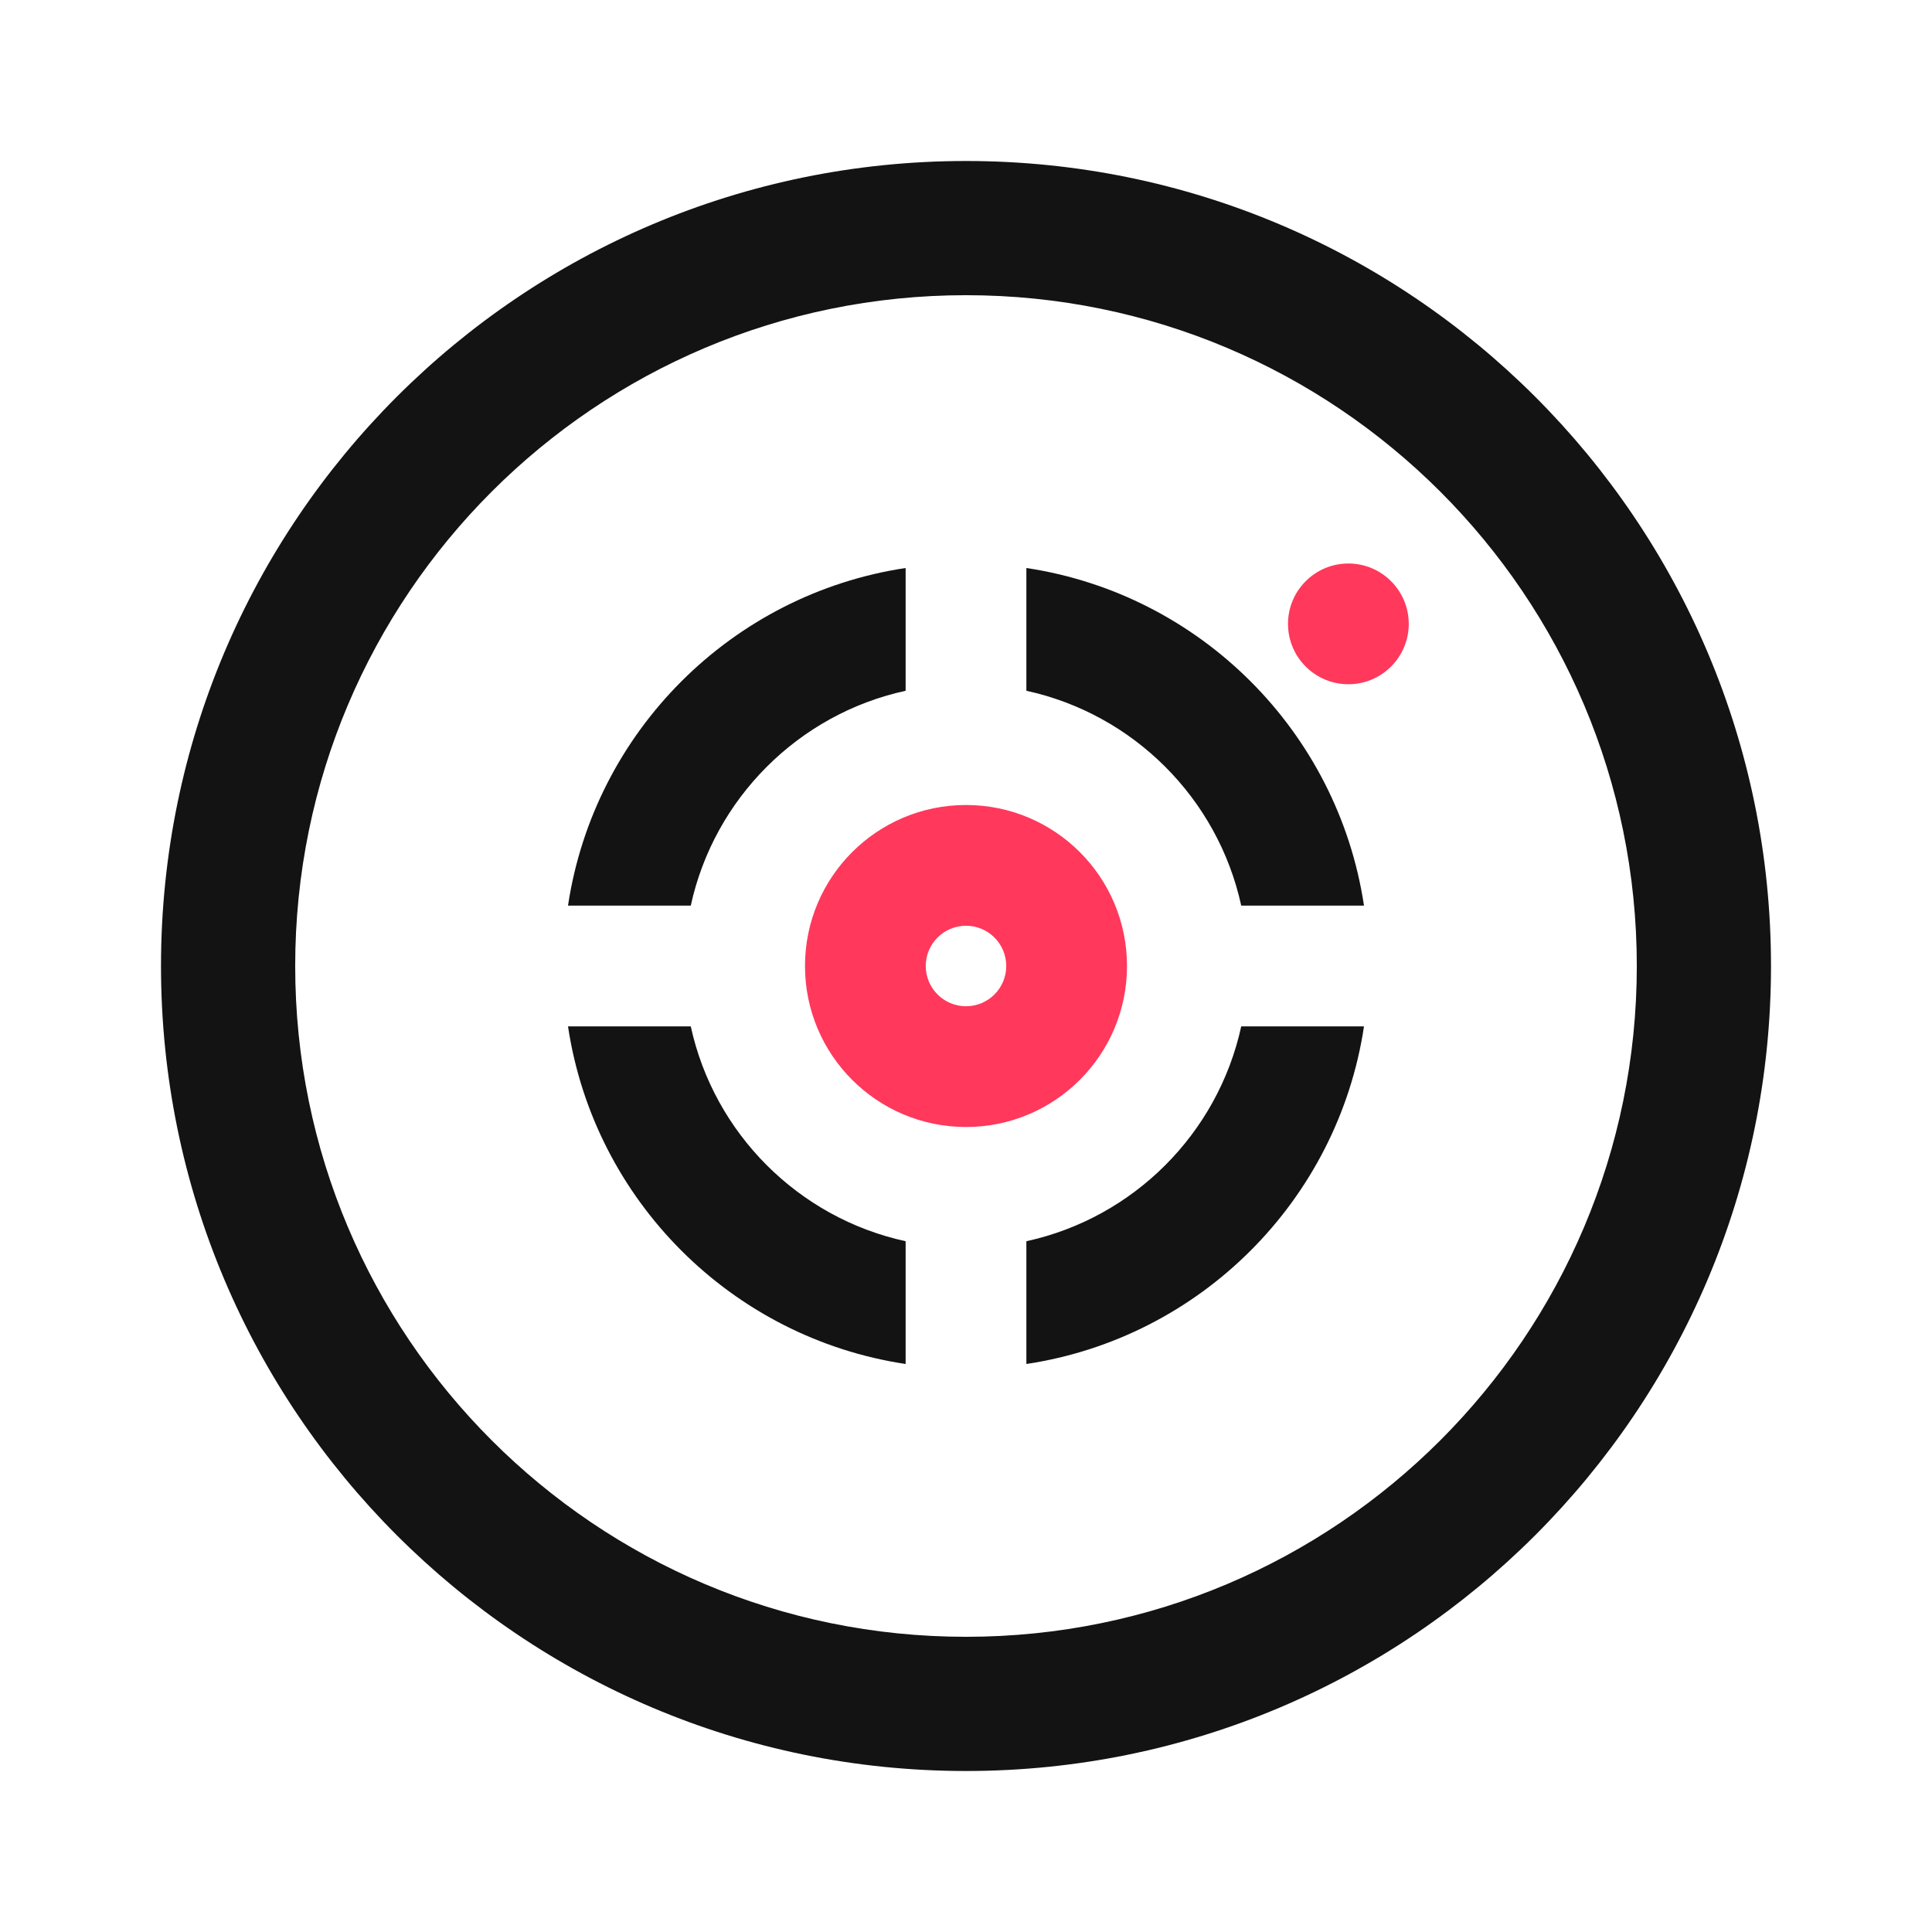 <svg width="24" height="24" viewBox="0 0 24 24" fill="none" xmlns="http://www.w3.org/2000/svg">
<path fill-rule="evenodd" clip-rule="evenodd" d="M20.333 12C20.333 16.602 16.602 20.333 12 20.333C7.398 20.333 3.667 16.602 3.667 12C3.667 7.398 7.398 3.667 12 3.667C16.602 3.667 20.333 7.398 20.333 12ZM22 12C22 17.523 17.523 22 12 22C6.477 22 2 17.523 2 12C2 6.477 6.477 2 12 2C17.523 2 22 6.477 22 12ZM8.581 11.25C8.871 9.919 9.919 8.871 11.25 8.581V7.056C9.089 7.381 7.381 9.089 7.056 11.25H8.581ZM8.581 12.75H7.056C7.381 14.911 9.089 16.619 11.25 16.944V15.419C9.919 15.129 8.871 14.081 8.581 12.75ZM12.75 15.419V16.944C14.911 16.619 16.619 14.911 16.944 12.75H15.419C15.129 14.081 14.081 15.129 12.75 15.419ZM15.419 11.25H16.944C16.619 9.089 14.911 7.381 12.75 7.056V8.581C14.081 8.871 15.129 9.919 15.419 11.25Z" fill="#131313"/>
<path d="M17.5 7.75C17.5 8.164 17.164 8.5 16.75 8.5C16.336 8.5 16 8.164 16 7.75C16 7.336 16.336 7 16.75 7C17.164 7 17.5 7.336 17.5 7.75Z" fill="#FF385C"/>
<path fill-rule="evenodd" clip-rule="evenodd" d="M12 14C13.105 14 14 13.105 14 12C14 10.895 13.105 10 12 10C10.895 10 10 10.895 10 12C10 13.105 10.895 14 12 14ZM12 12.5C12.276 12.5 12.5 12.276 12.5 12C12.5 11.724 12.276 11.5 12 11.5C11.724 11.5 11.5 11.724 11.5 12C11.5 12.276 11.724 12.5 12 12.5Z" fill="#FF385C"/>
</svg>
